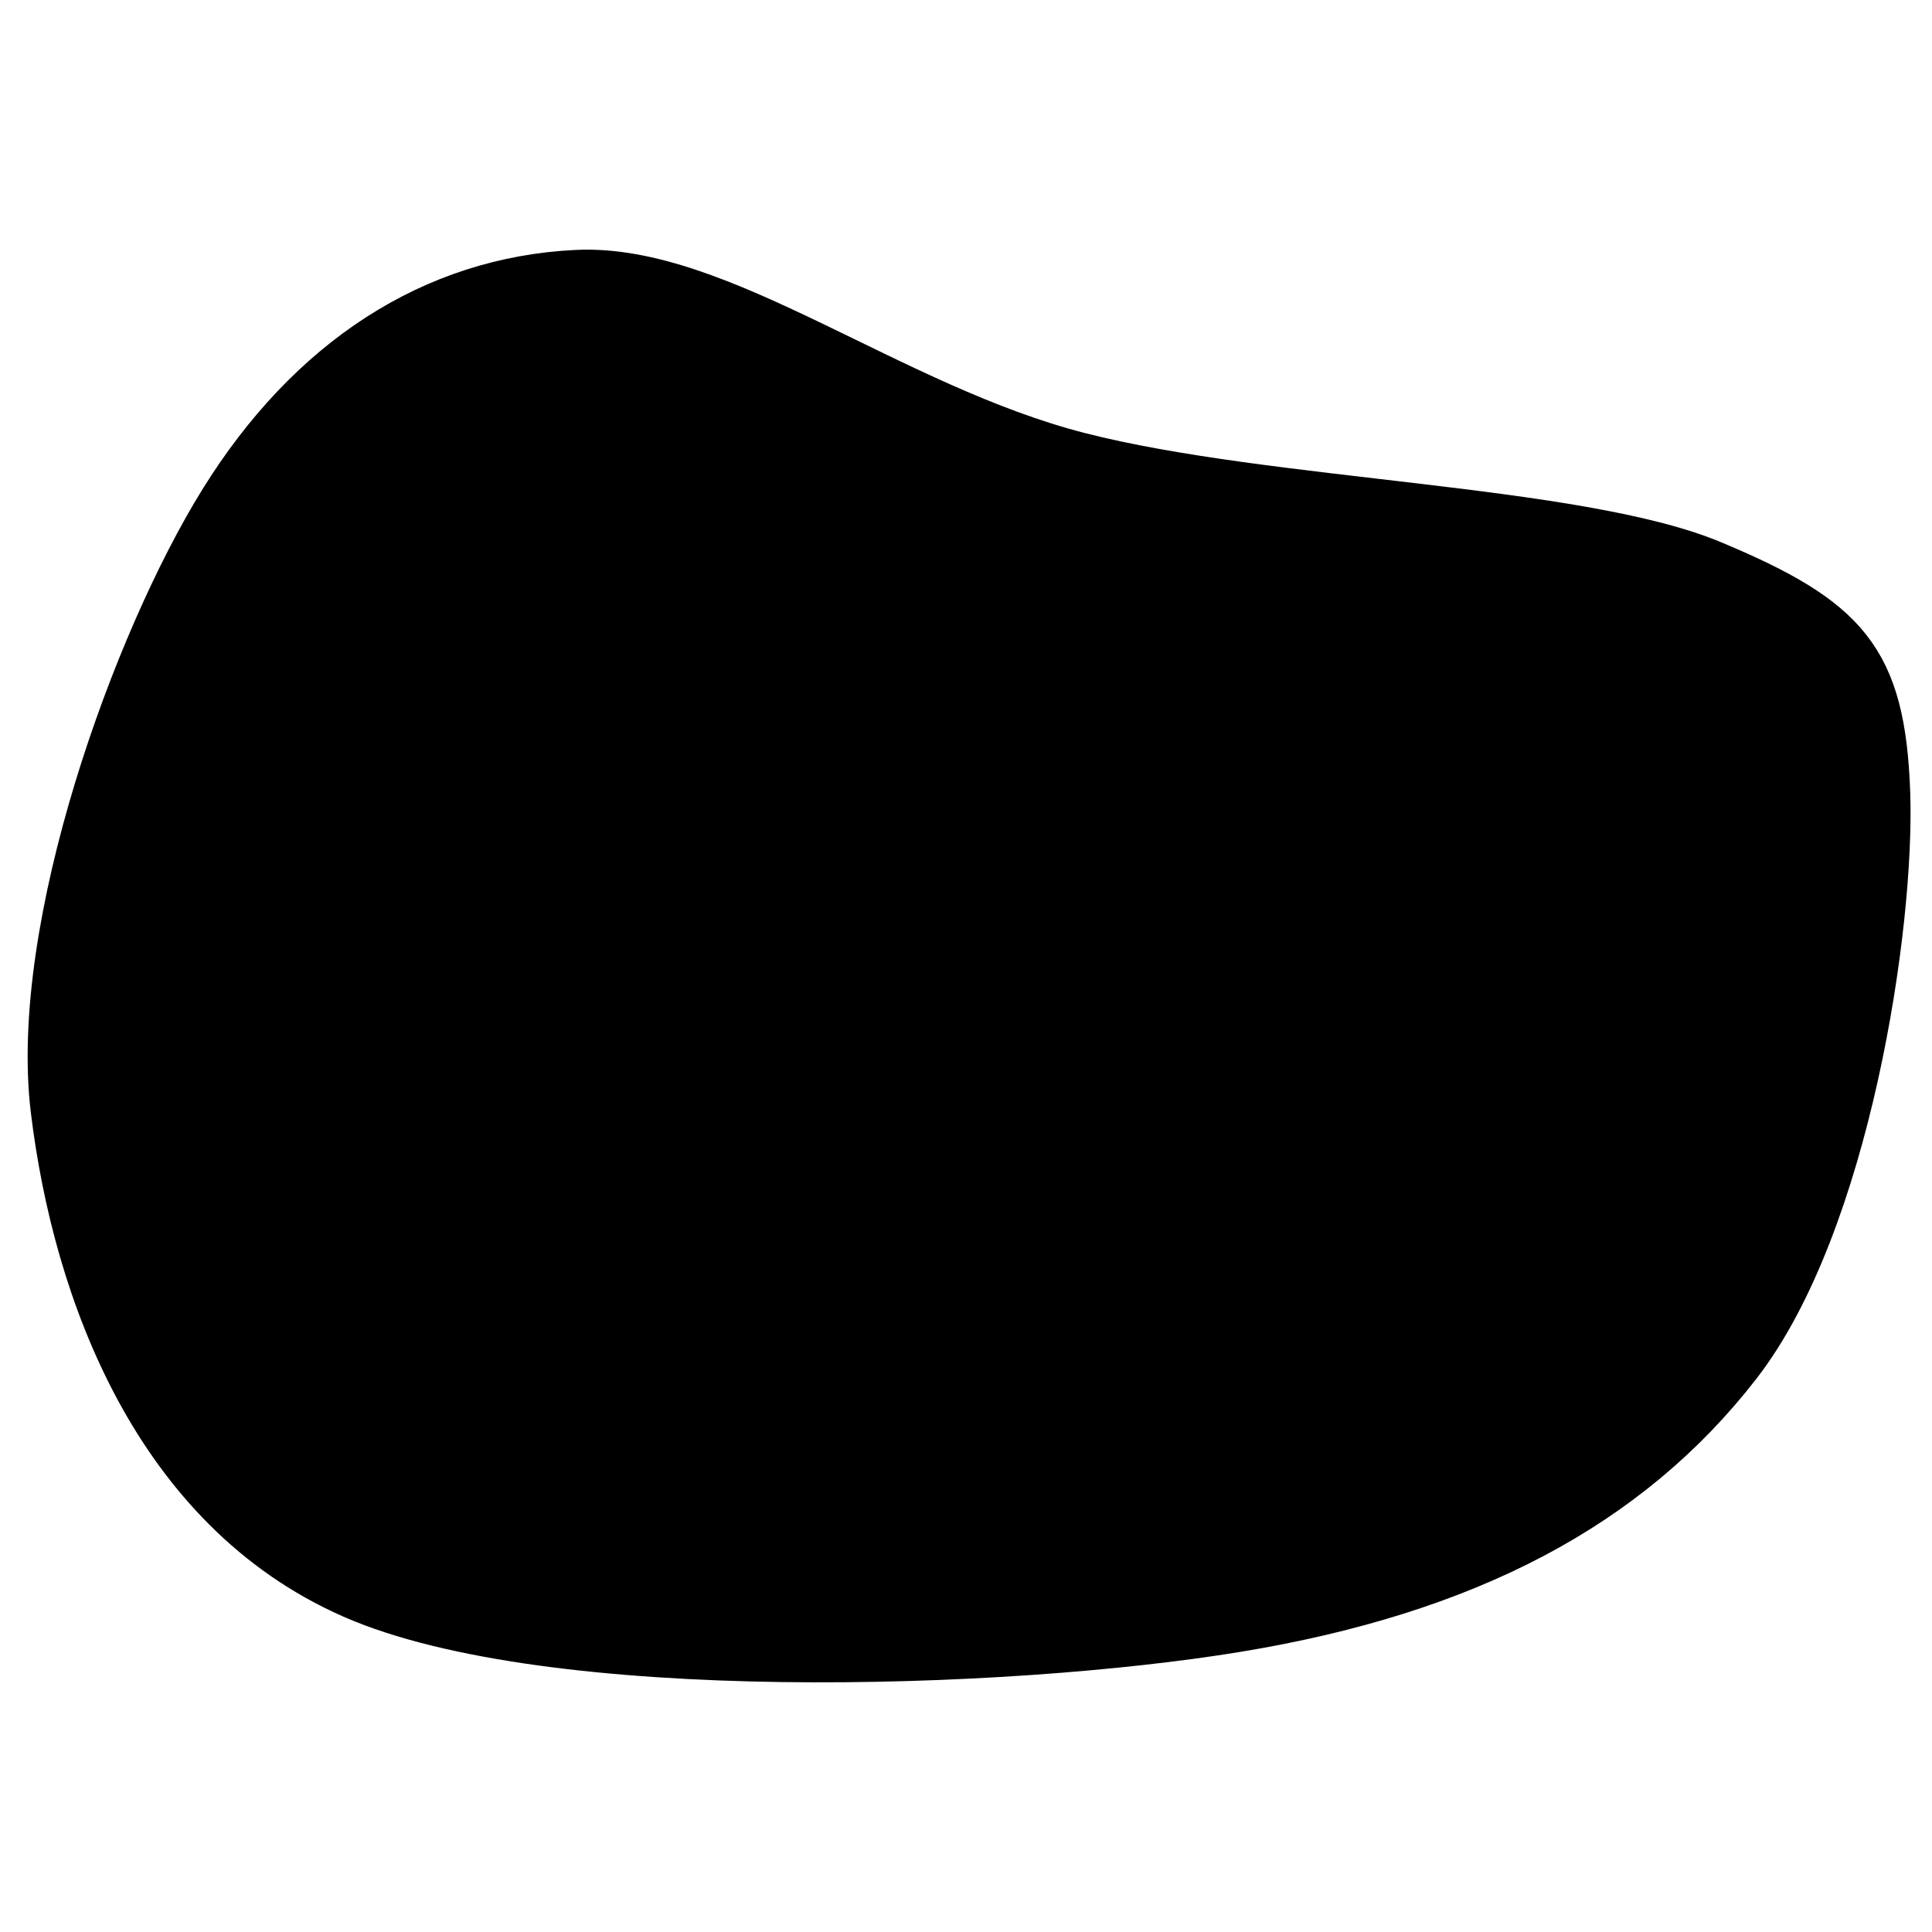 <svg xmlns="http://www.w3.org/2000/svg" version="1.1" xmlns:xlink="http://www.w3.org/1999/xlink" xmlns:svgjs="http://svgjs.dev/svgjs" viewBox="0 0 600 600" opacity="1"><path d="M36.48,354.545C19.697,298.077,36.305,209.615,55.361,166.783C74.417,123.951,107.284,99.65,150.816,97.552C194.347,95.455,255.186,139.161,316.55,154.196C377.914,169.231,474.068,170.28,518.998,187.762C563.928,205.245,577.389,217.832,586.131,259.091C594.872,300.35,597.145,392.483,571.445,435.315C545.746,478.147,501.165,504.371,431.935,516.084C362.704,527.797,221.97,532.517,156.061,505.594C90.152,478.671,53.263,411.014,36.48,354.545C19.697,298.077,36.305,209.615,55.361,166.783" fill="hsl(189,28%,85%)" stroke-width="17" stroke="hsl(189,28%,85%)" stroke-opacity="1" transform="matrix(1,0,-0.176,1,44.072,-11.445)" fill-opacity="0.05"></path></svg>